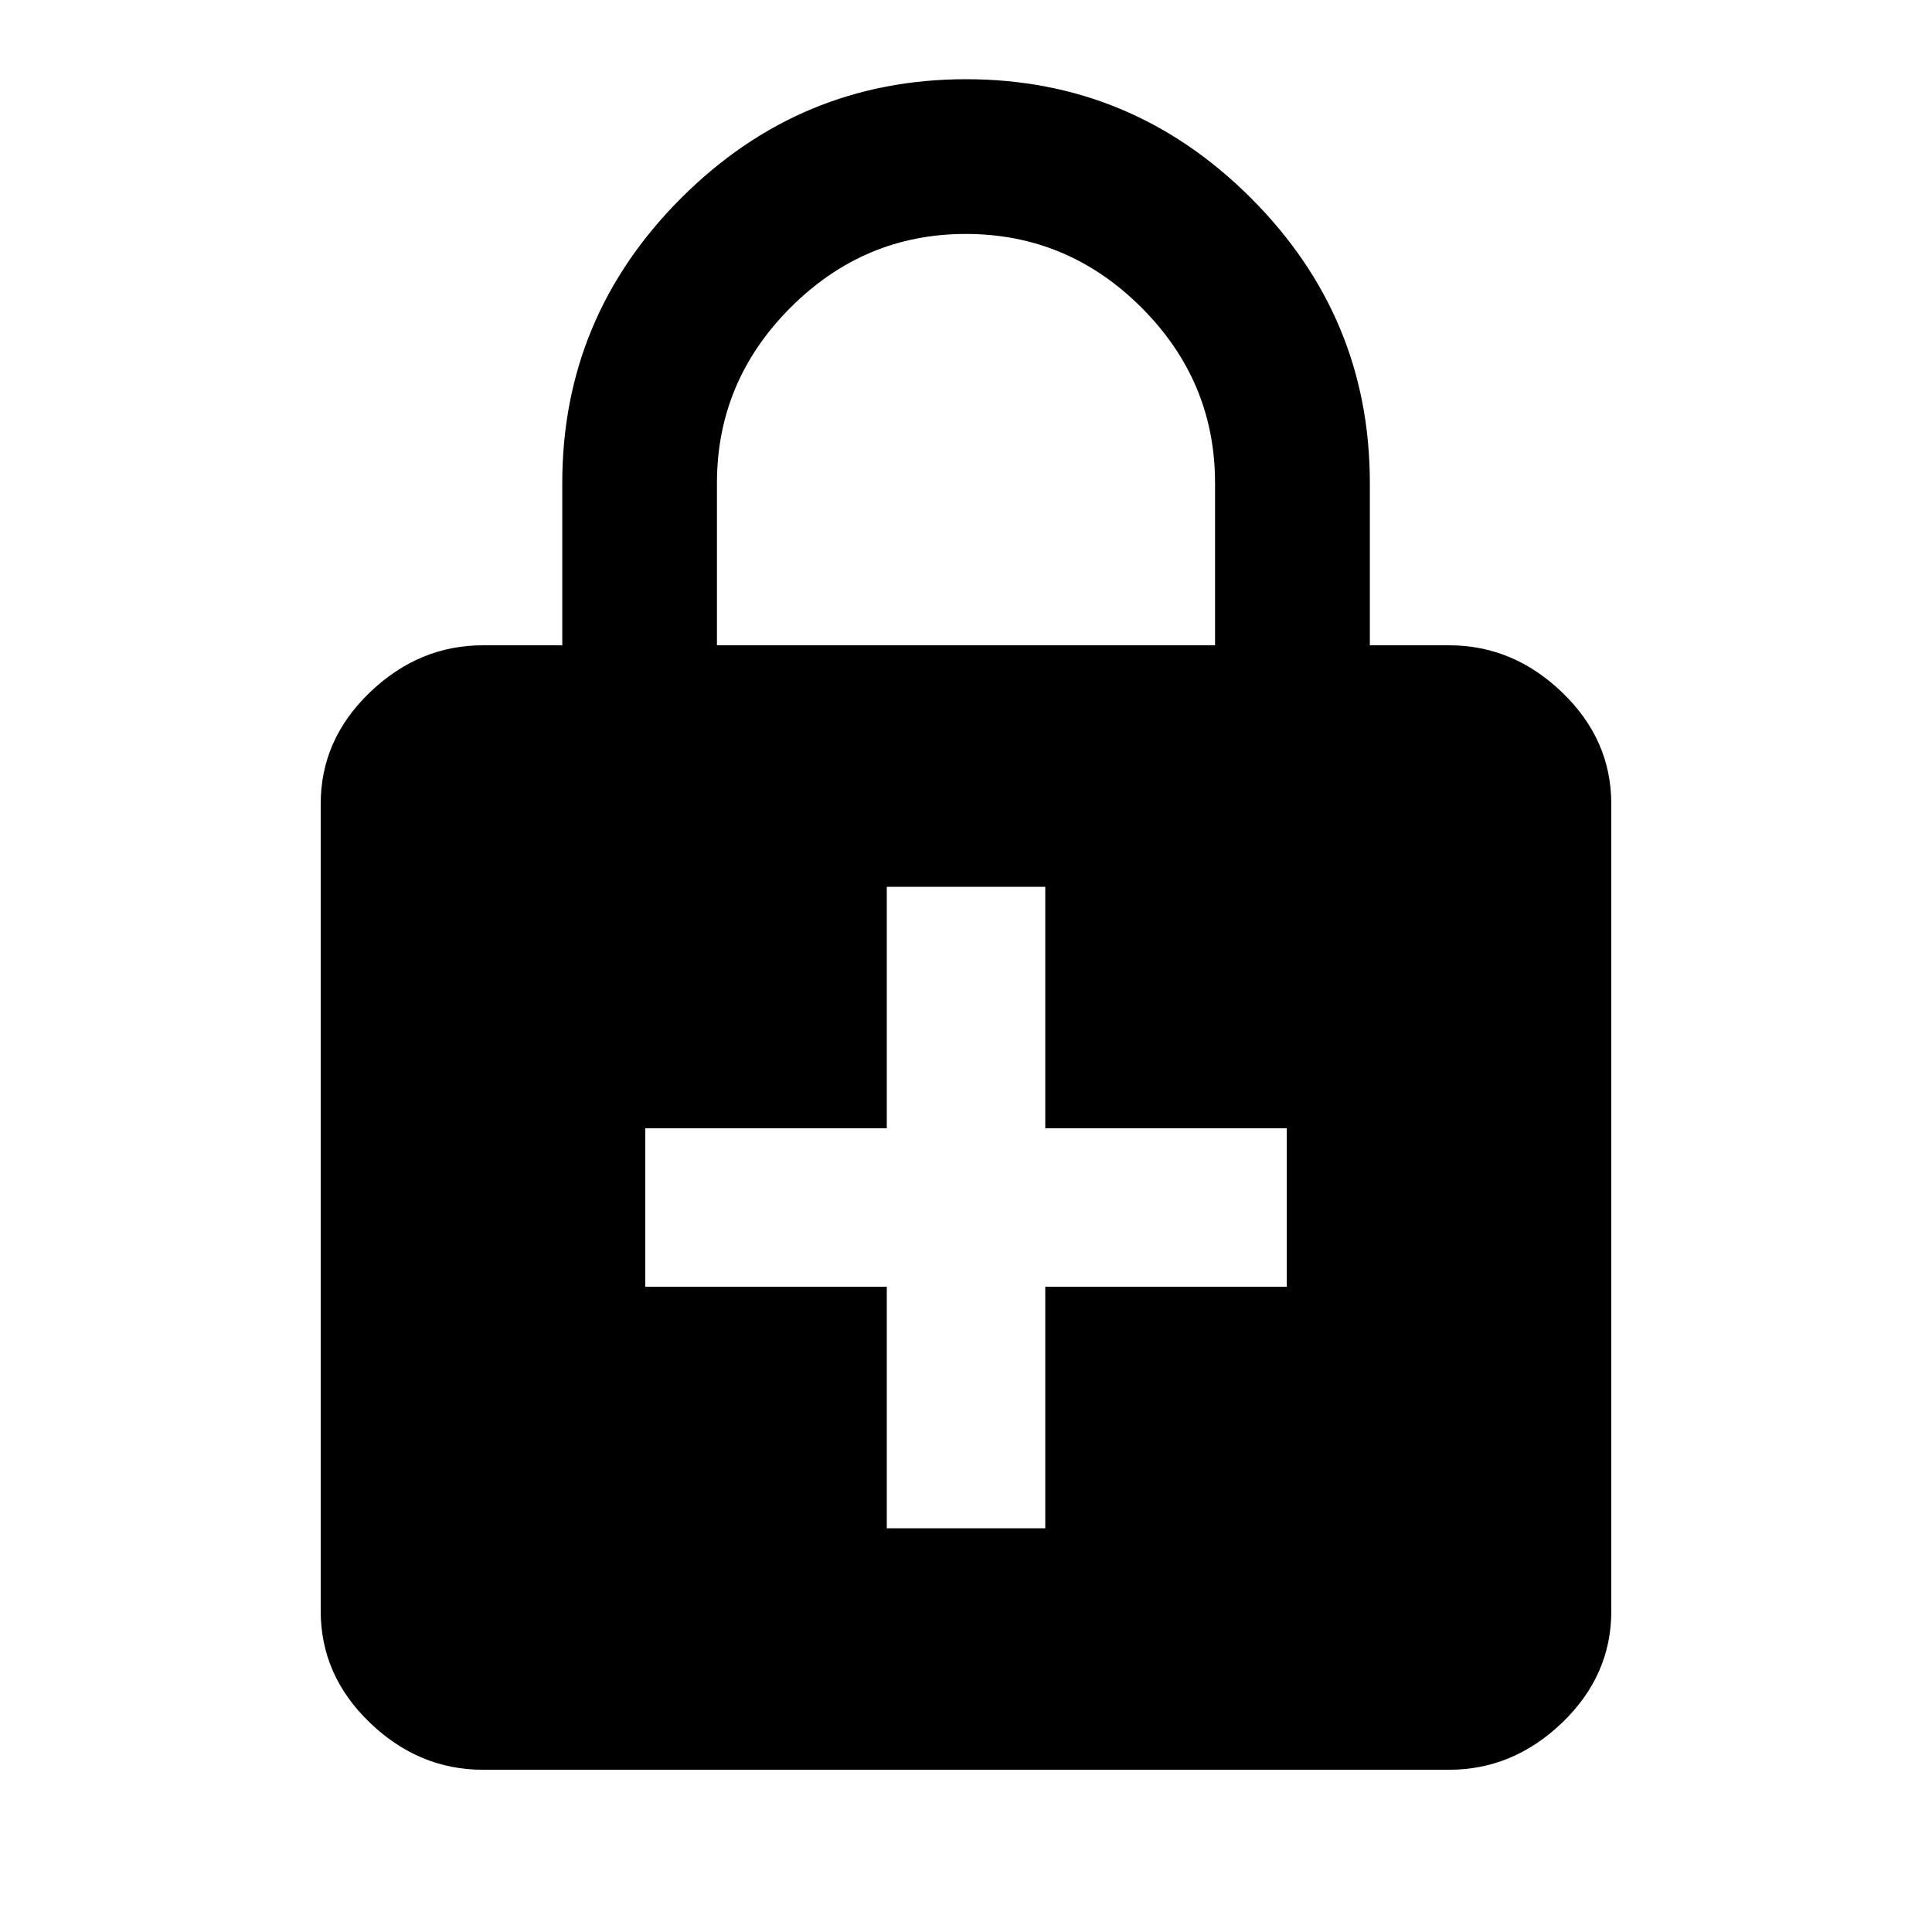 <?xml version="1.0" encoding="utf-8"?>
<!-- Generated by IcoMoon.io -->
<!DOCTYPE svg PUBLIC "-//W3C//DTD SVG 1.1//EN" "http://www.w3.org/Graphics/SVG/1.1/DTD/svg11.dtd">
<svg version="1.1" xmlns="http://www.w3.org/2000/svg" xmlns:xlink="http://www.w3.org/1999/xlink" width="32" height="32" viewBox="0 0 32 32">
<path d="M21.313 21.313v-2.625h-4v-4h-2.625v4h-4v2.625h4v4h2.625v-4h4zM11.875 8v2.688h8.25v-2.688q0-1.688-1.219-2.906t-2.906-1.219-2.906 1.219-1.219 2.906zM24 10.688q1.063 0 1.875 0.781t0.813 1.844v13.375q0 1.063-0.813 1.844t-1.875 0.781h-16q-1.063 0-1.875-0.781t-0.813-1.844v-13.375q0-1.063 0.813-1.844t1.875-0.781h1.313v-2.688q0-2.75 1.969-4.719t4.719-1.969 4.719 1.969 1.969 4.719v2.688h1.313z"></path>
</svg>
